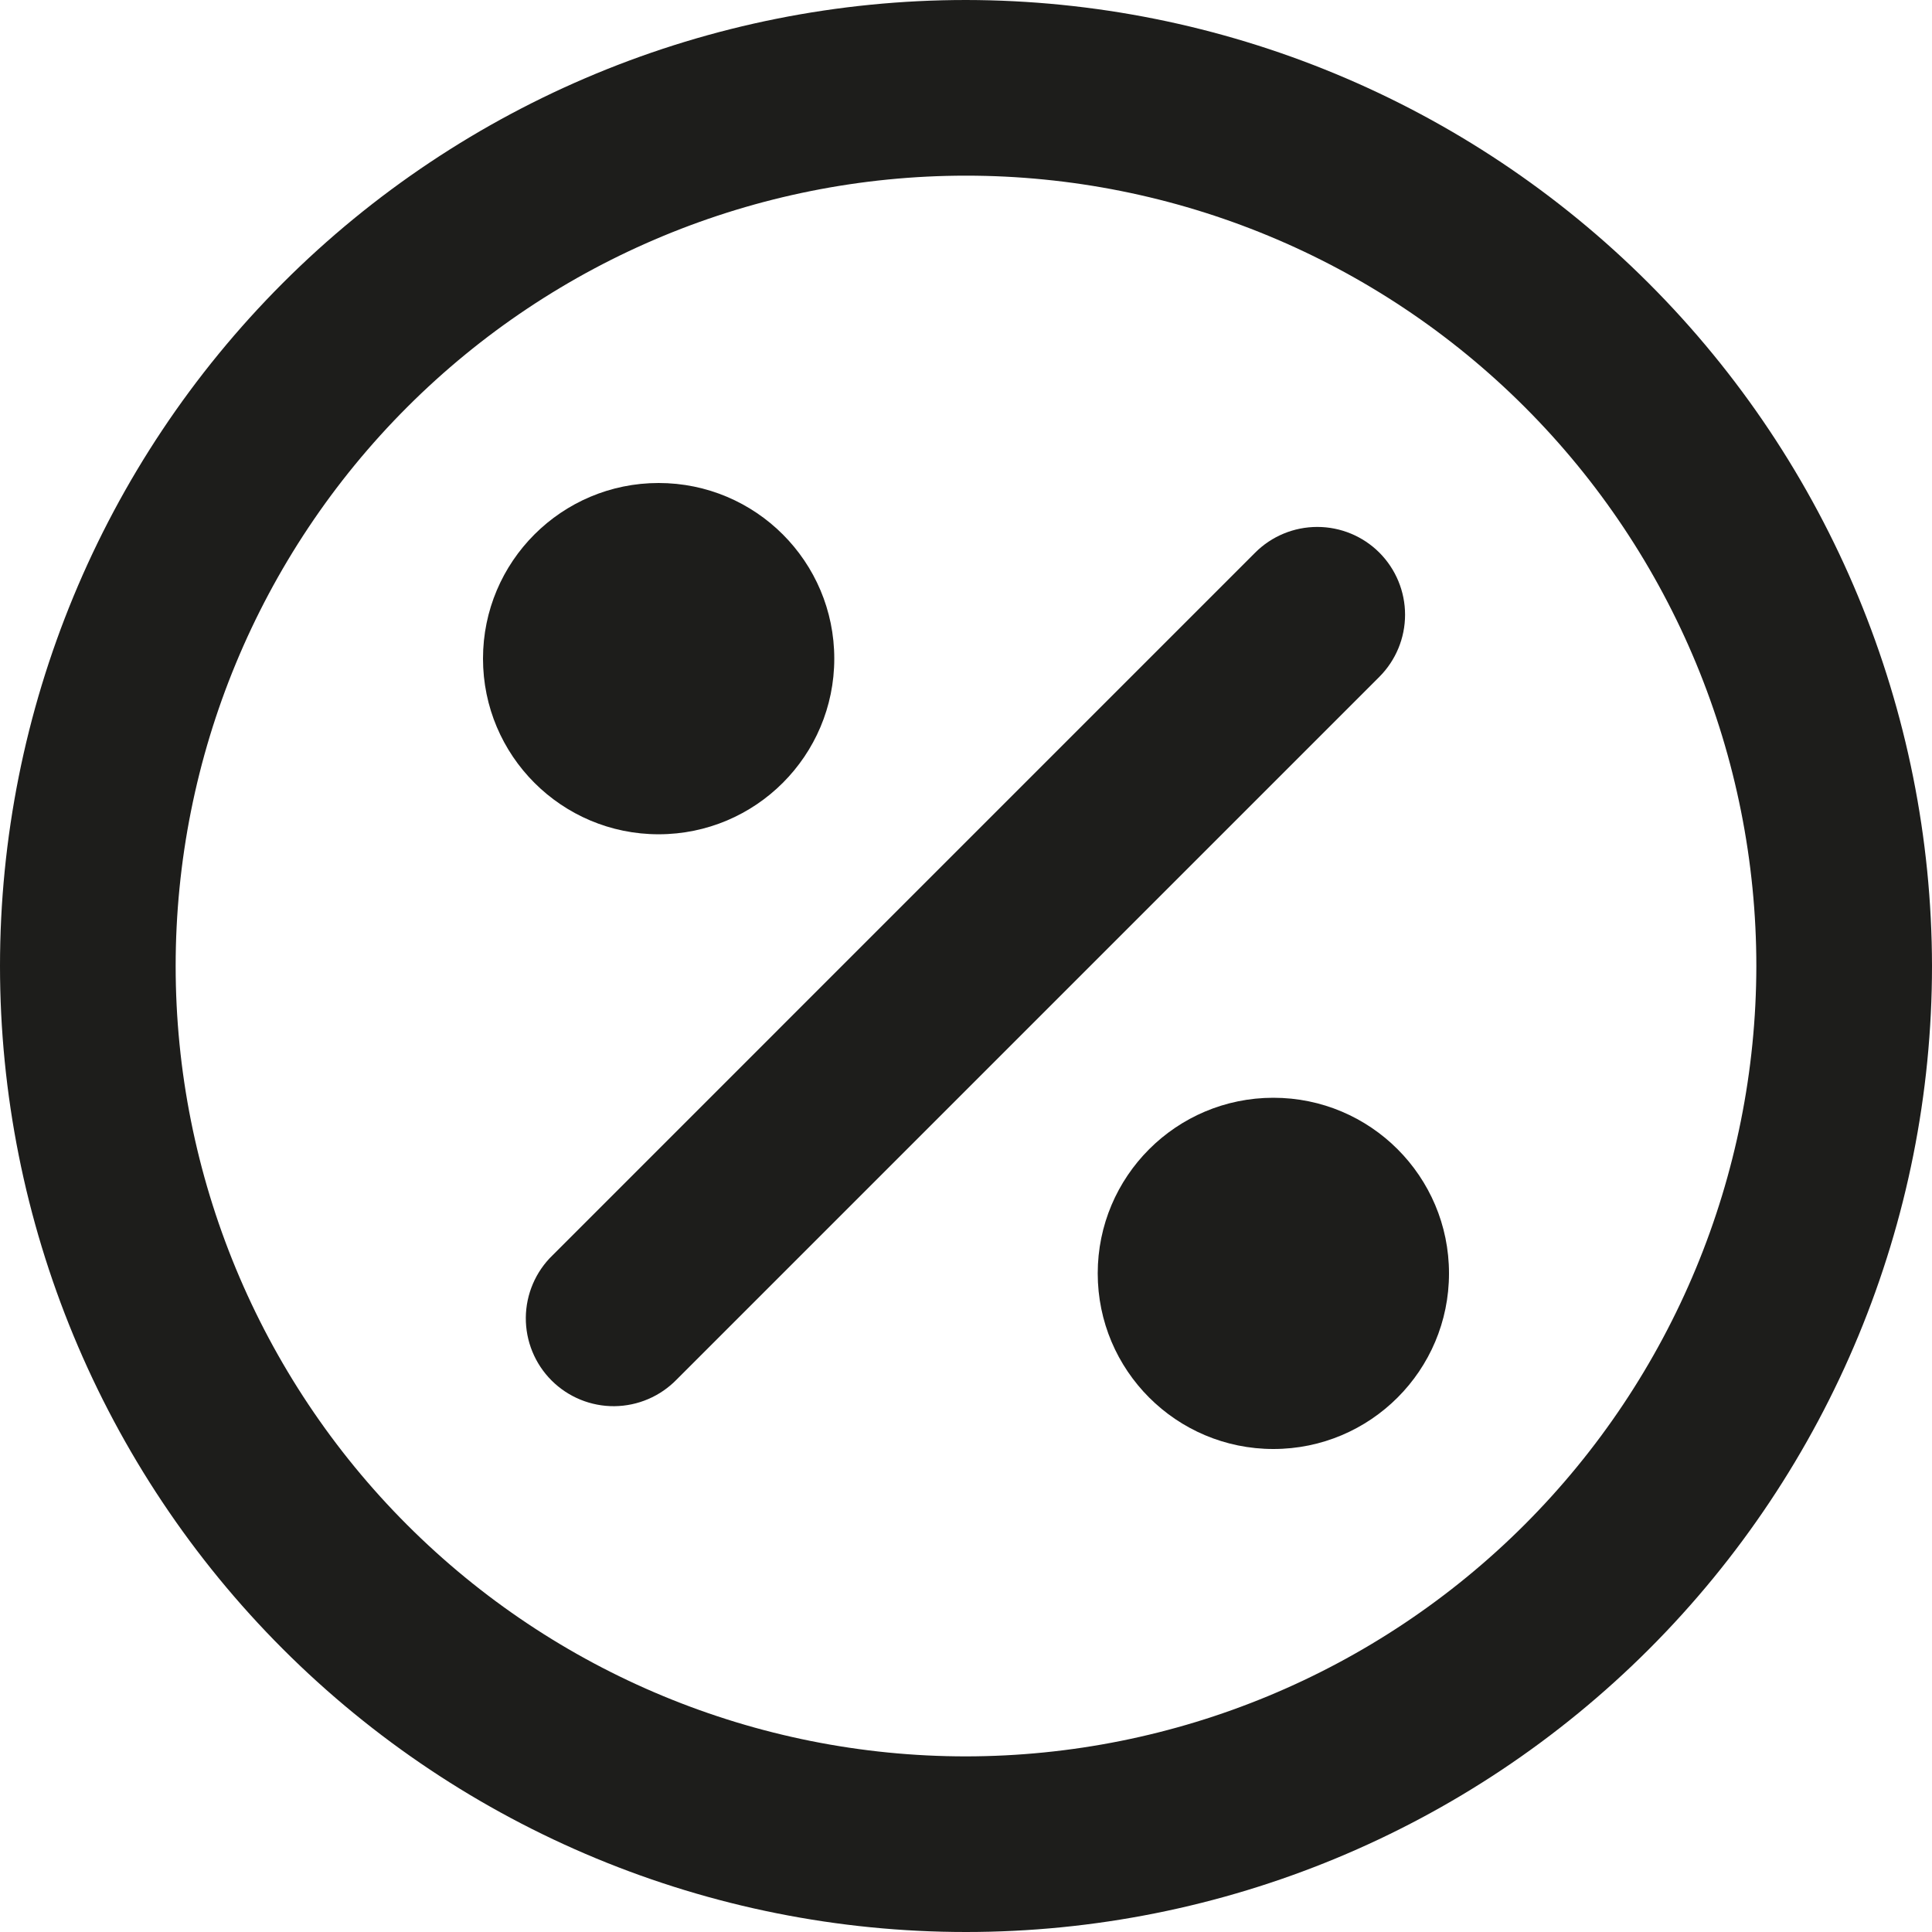 <svg width="50" height="50" viewBox="0 0 50 50" fill="none" xmlns="http://www.w3.org/2000/svg">
<path d="M25 0C18.37 0 12.01 2.634 7.322 7.322C2.634 12.011 0 18.37 0 25C0 31.63 2.634 37.99 7.322 42.678C12.011 47.366 18.37 50 25 50C31.63 50 37.99 47.366 42.678 42.678C47.366 37.989 50 31.63 50 25C49.992 18.372 47.356 12.017 42.669 7.331C37.982 2.644 31.627 0.008 25 0ZM25 45.455C19.575 45.455 14.372 43.3 10.537 39.464C6.701 35.628 4.546 30.425 4.546 25.001C4.546 19.576 6.701 14.373 10.537 10.537C14.373 6.701 19.575 4.546 25 4.546C30.425 4.546 35.628 6.701 39.463 10.537C43.299 14.373 45.454 19.576 45.454 25.001C45.448 30.424 43.291 35.622 39.457 39.458C35.622 43.292 30.423 45.449 25 45.455Z" fill="#1D1D1B"/>
<path d="M35.698 14.302C35.272 13.876 34.694 13.637 34.091 13.637C33.488 13.637 32.91 13.876 32.484 14.302L14.302 32.485C13.863 32.908 13.614 33.49 13.608 34.099C13.603 34.709 13.843 35.295 14.274 35.726C14.705 36.157 15.291 36.397 15.901 36.392C16.51 36.386 17.092 36.136 17.516 35.698L35.698 17.516C36.124 17.089 36.363 16.512 36.363 15.909C36.363 15.307 36.124 14.729 35.698 14.302Z" fill="#1D1D1B"/>
<path d="M21.591 17.045C21.591 19.556 19.556 21.591 17.045 21.591C14.535 21.591 12.5 19.556 12.5 17.045C12.5 14.535 14.535 12.5 17.045 12.5C19.556 12.5 21.591 14.535 21.591 17.045Z" fill="#1D1D1B"/>
<path d="M37.5 32.955C37.5 35.465 35.465 37.5 32.955 37.5C30.444 37.5 28.409 35.465 28.409 32.955C28.409 30.445 30.444 28.41 32.955 28.41C35.465 28.41 37.5 30.445 37.5 32.955Z" fill="#1D1D1B"/>
</svg>
